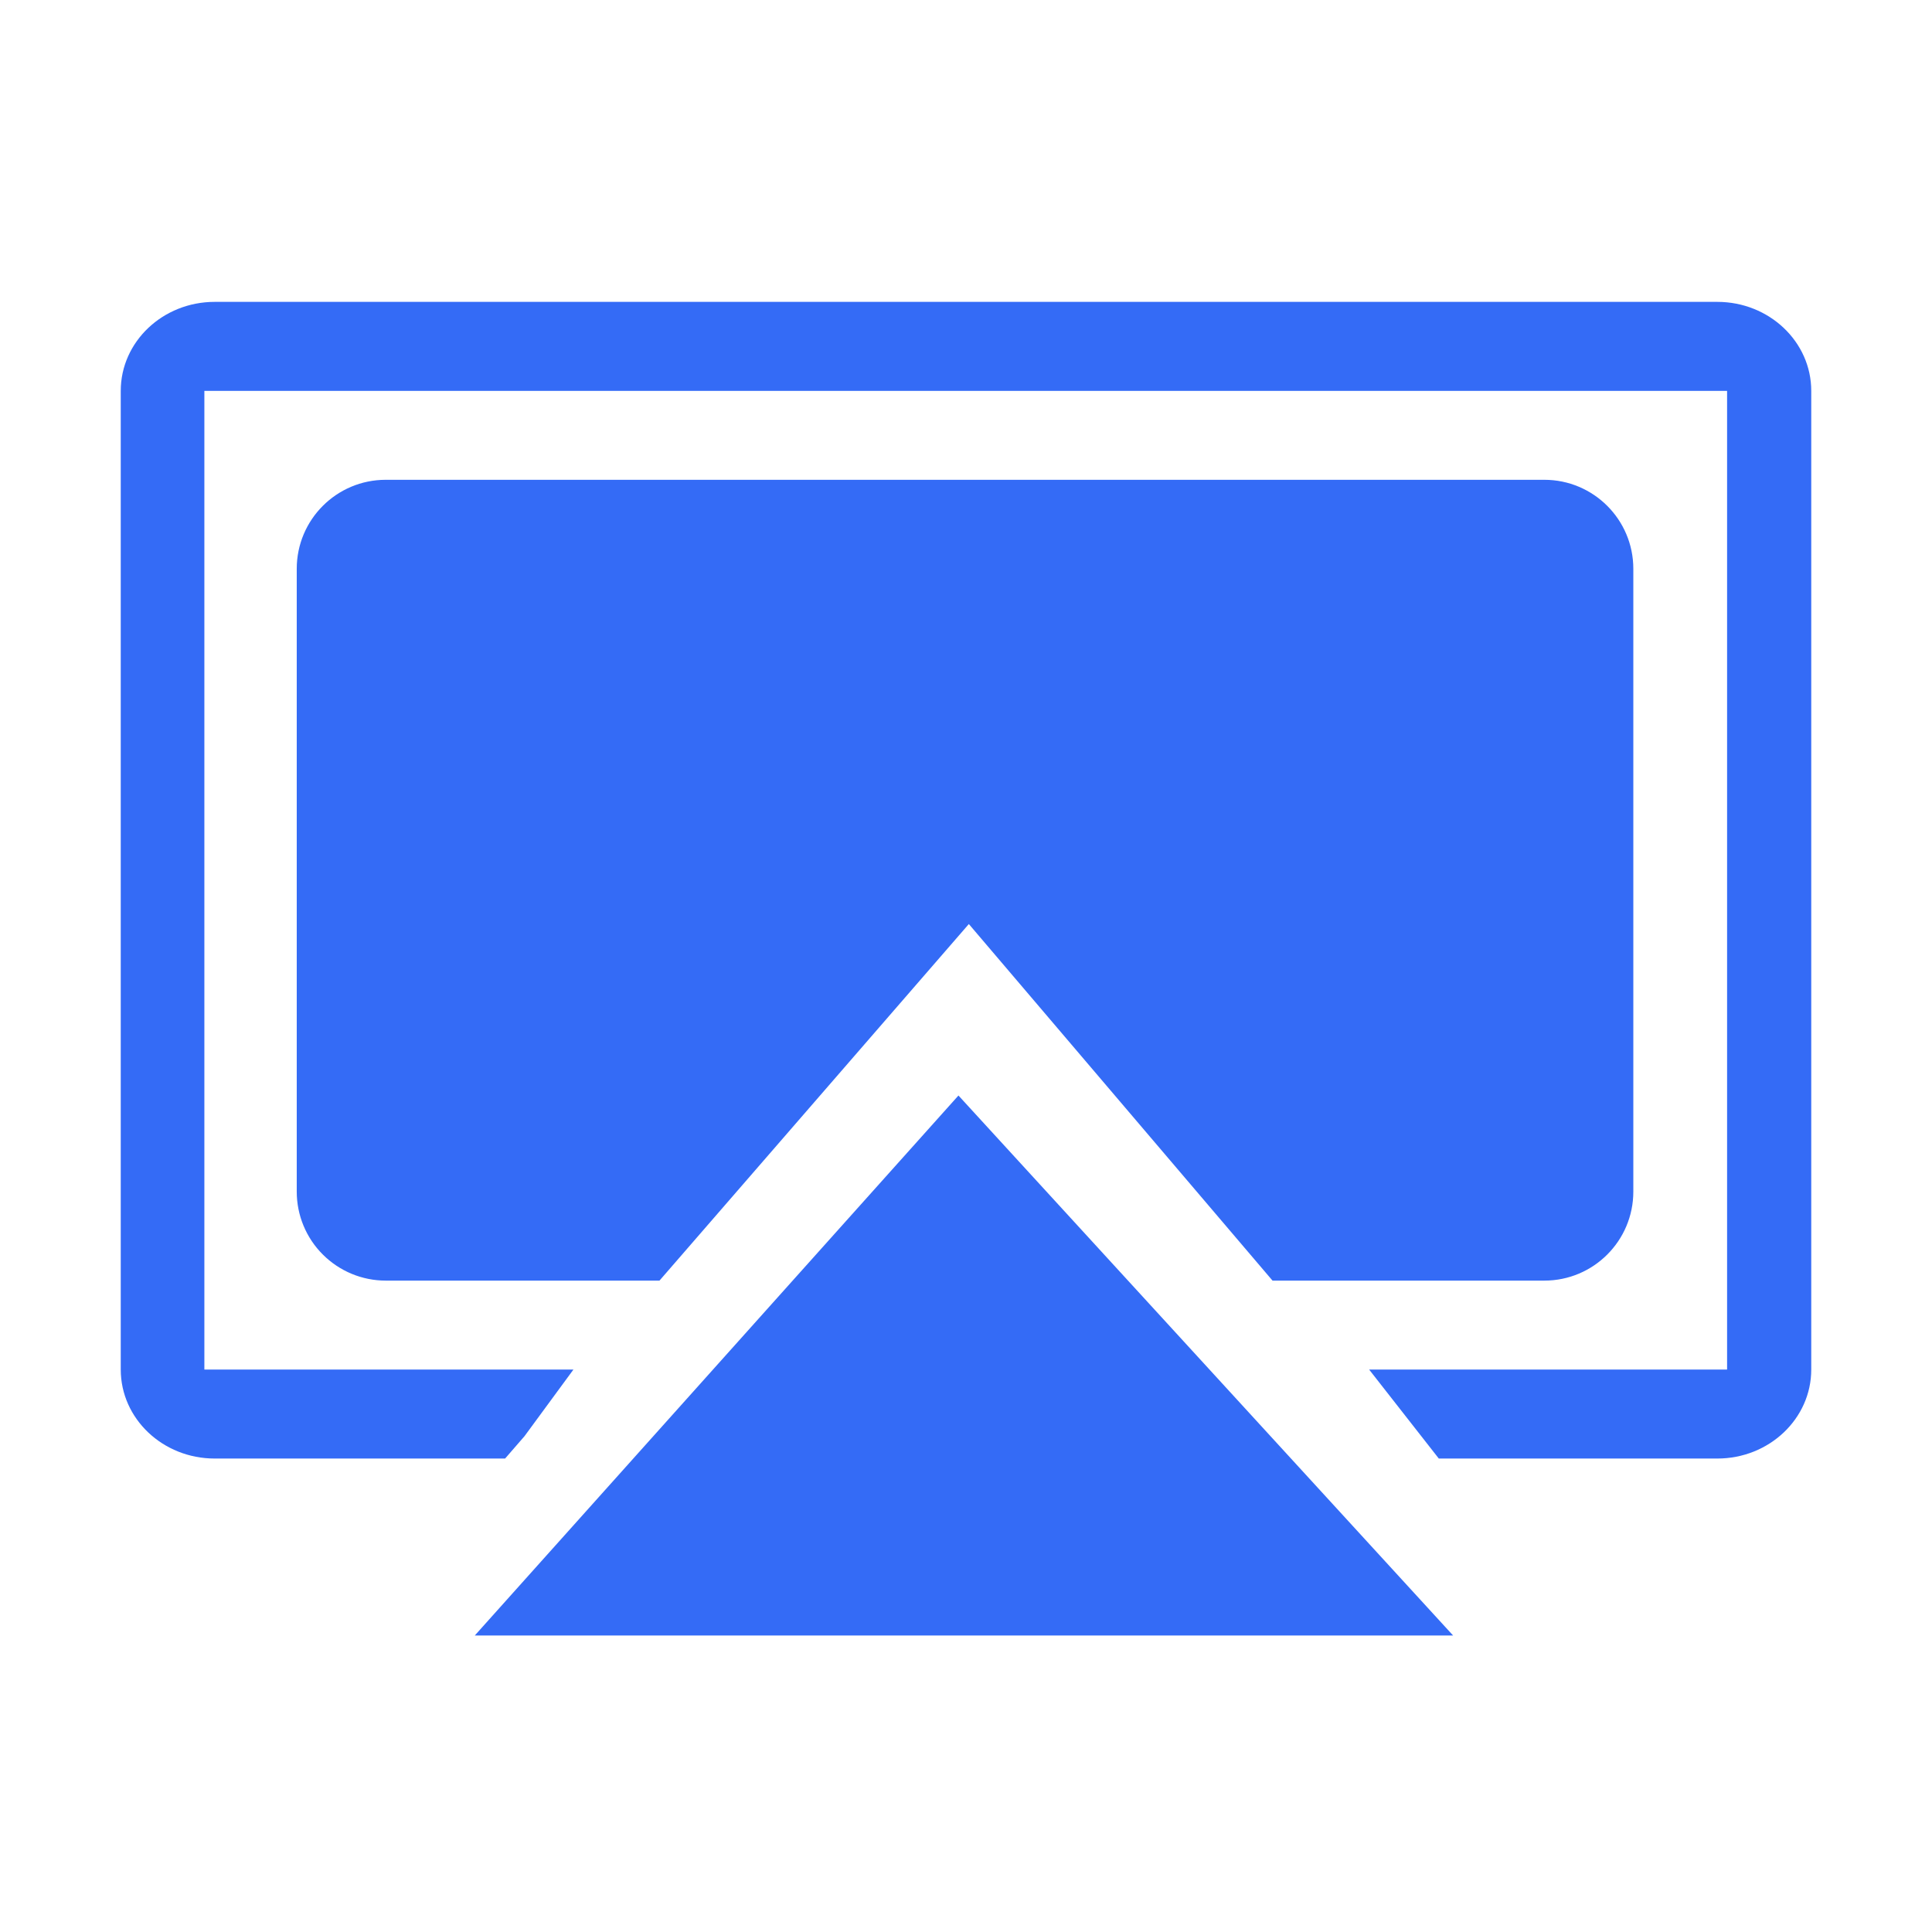 <!--?xml version="1.0" encoding="UTF-8"?-->
<svg width="32px" height="32px" viewBox="0 0 32 32" version="1.1" xmlns="http://www.w3.org/2000/svg" xmlns:xlink="http://www.w3.org/1999/xlink">
    <title>780.主数据</title>
    <g id="780.主数据" stroke="none" stroke-width="1" fill="none" fill-rule="evenodd">
        <g id="编组" transform="translate(2, 5)" fill="#000000" fill-rule="nonzero">
            <path d="M6.366,19.158 L1.556,19.158 C0.697,19.158 0,18.498 0,17.684 L0,1.474 C0,0.66 0.697,0 1.556,0 L26.444,0 C27.303,0 28,0.66 28,1.474 L28,17.684 C28,18.498 27.303,19.158 26.444,19.158 L21.831,19.158 L20.677,17.684 L26.606,17.684 L26.606,1.474 L1.385,1.474 L1.385,17.684 L7.498,17.684 L6.688,18.787 L6.366,19.158 Z M19.077,16.211 L14.047,10.305 L8.923,16.211 L4.389,16.211 C3.998,16.211 3.623,16.055 3.347,15.779 C3.07,15.503 2.915,15.128 2.915,14.737 L2.915,4.421 C2.915,3.607 3.575,2.947 4.389,2.947 L23.579,2.947 C24.393,2.947 25.053,3.607 25.053,4.421 L25.053,14.737 C25.053,15.551 24.393,16.211 23.579,16.211 L19.077,16.211 Z M13.875,13.145 L22.068,22.089 L5.864,22.089 L13.876,13.144 L13.875,13.145 Z" id="形状" fill="#346bf6"></path>
        </g>
    </g>
</svg>